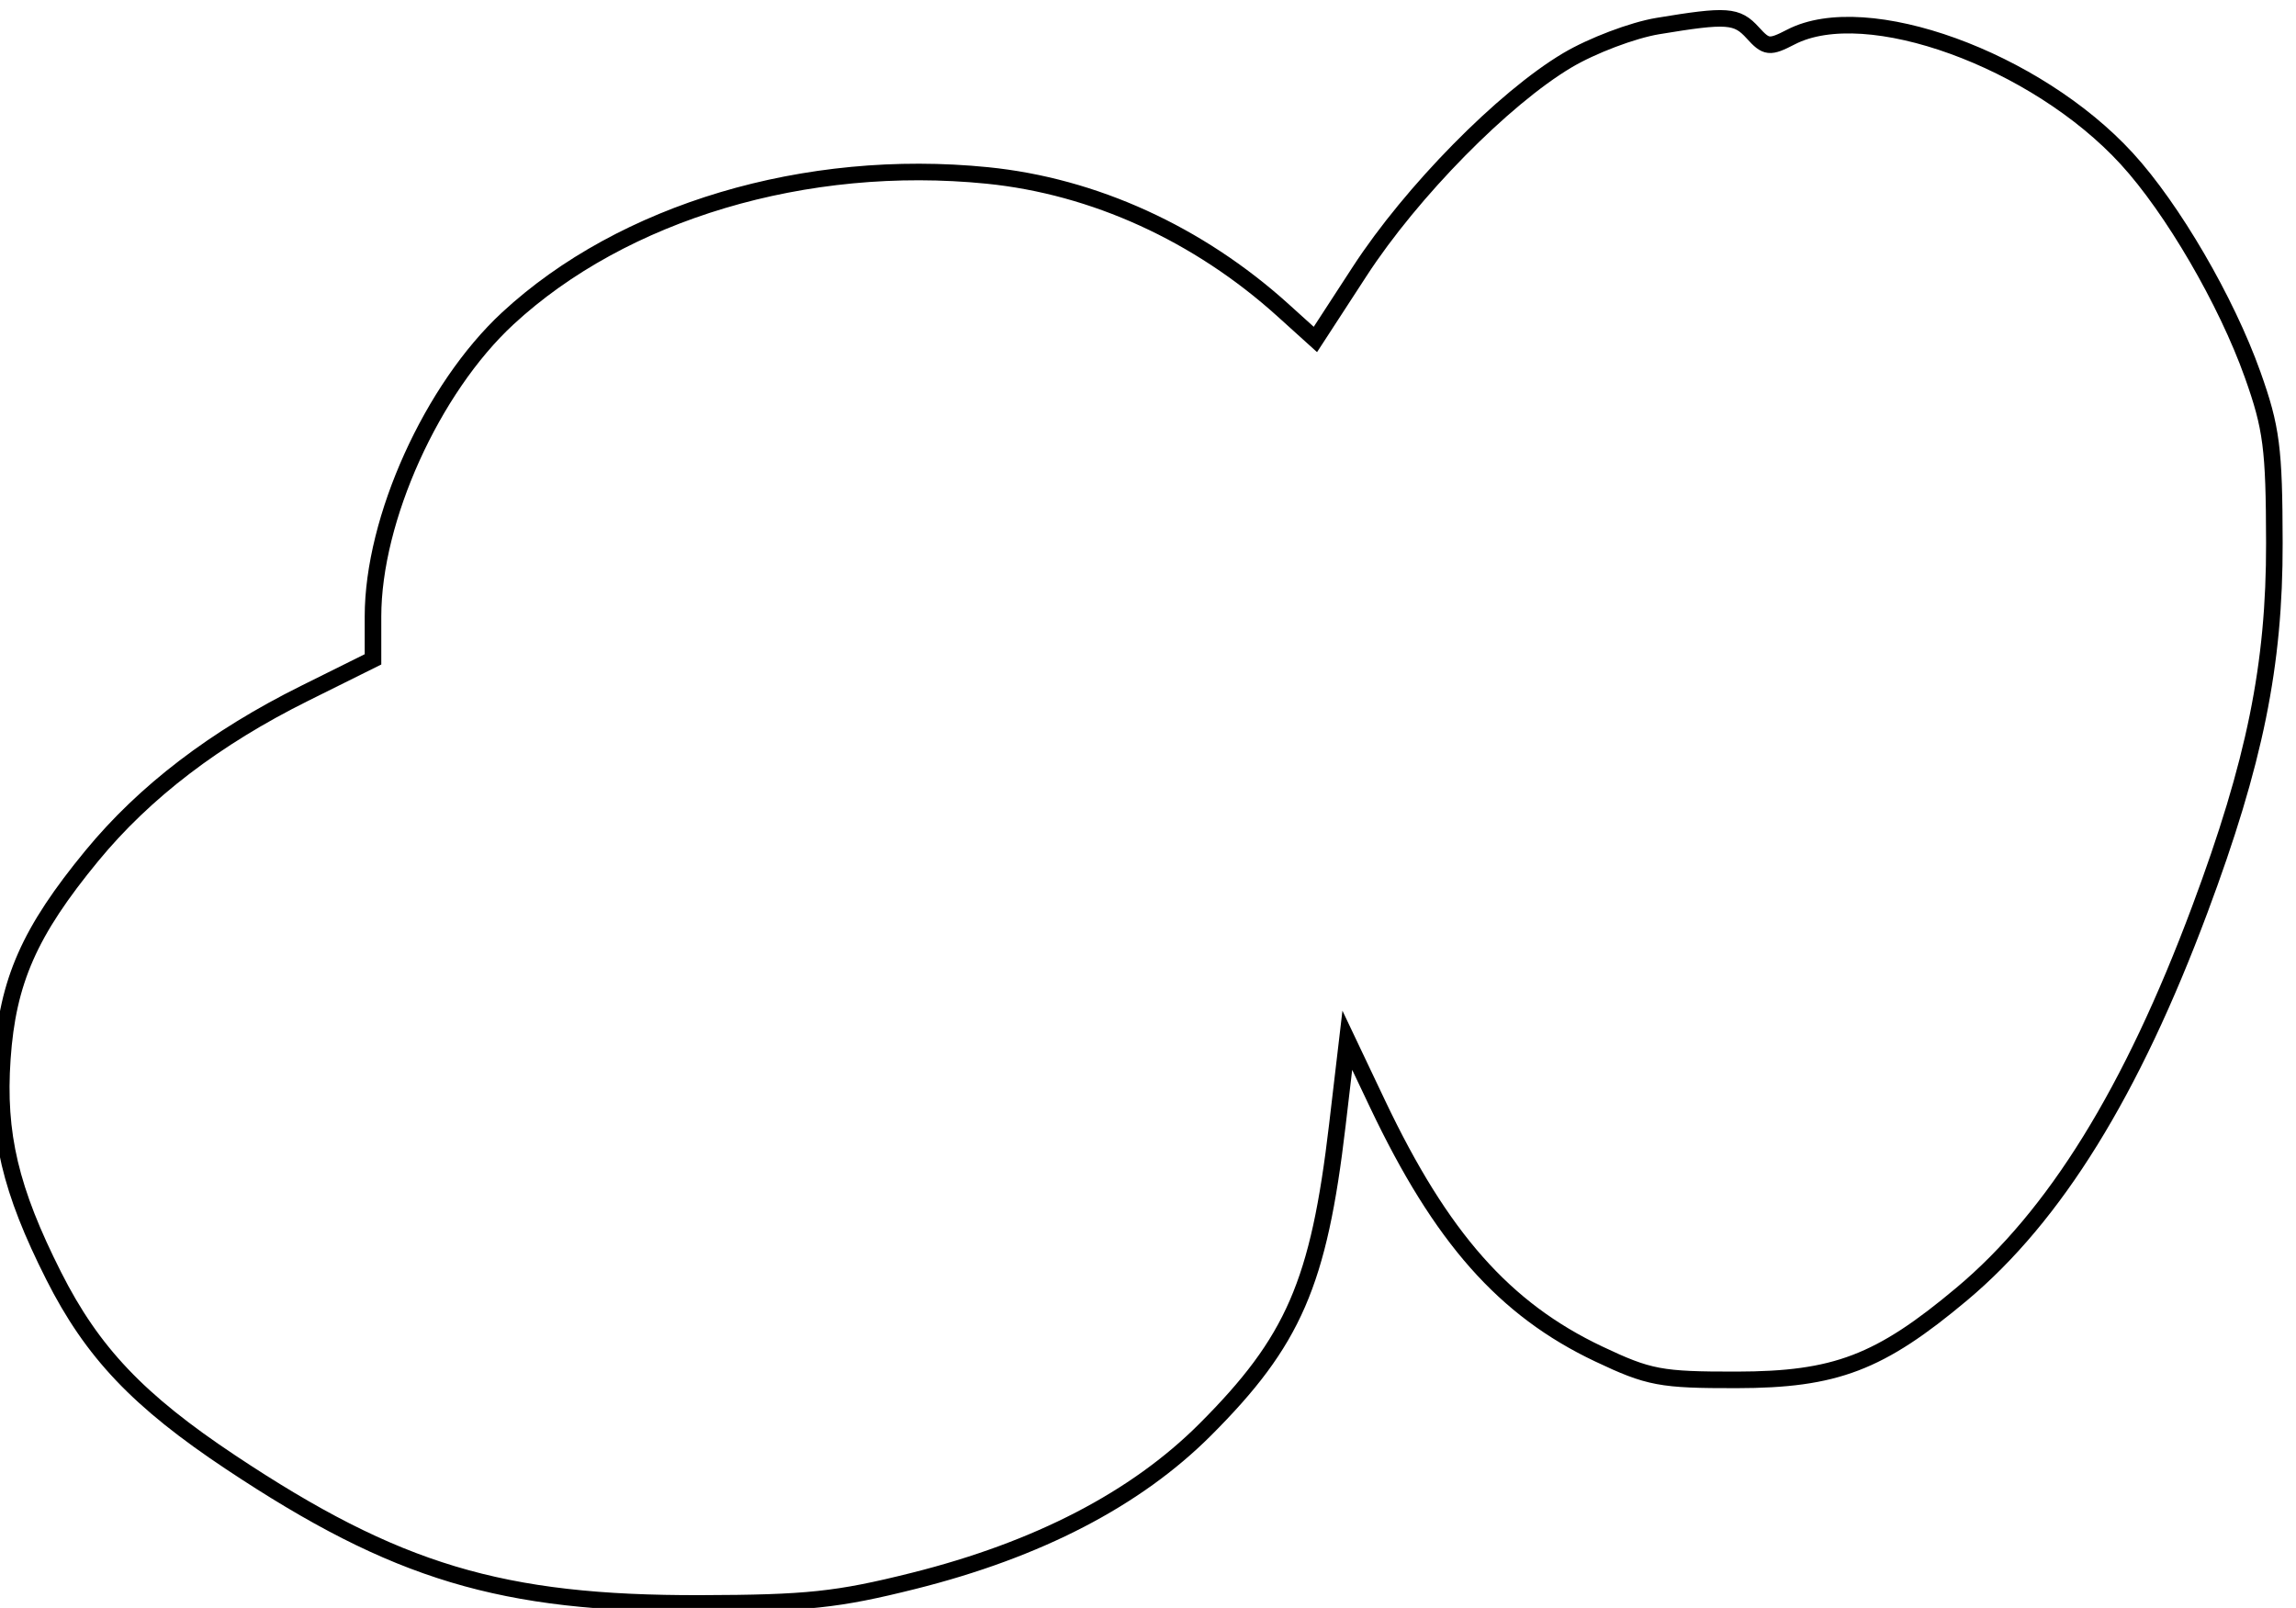 <svg xmlns="http://www.w3.org/2000/svg" width="277" height="194" viewBox="0 0 277 194" version="1.1">
	<path d="M 200.004 3.144 C 196.981 3.645, 192.069 5.505, 189.088 7.277 C 181.373 11.866, 170.288 23.132, 164.047 32.729 L 158.695 40.957 154.791 37.430 C 144.577 28.202, 131.975 22.459, 119.112 21.168 C 97.231 18.974, 75.153 25.557, 61.260 38.420 C 52.121 46.881, 45 62.631, 45 74.382 L 45 79.554 36.750 83.654 C 25.970 89.011, 17.456 95.511, 11.089 103.246 C 3.550 112.405, 0.923 118.358, 0.280 127.746 C -0.344 136.849, 1.248 143.580, 6.477 153.940 C 11.136 163.172, 16.691 169.021, 27.840 176.436 C 47.791 189.704, 60.493 193.520, 84.500 193.460 C 97.358 193.427, 101.030 193.039, 110.209 190.742 C 125.215 186.986, 137.028 180.861, 145.385 172.504 C 156.063 161.826, 159.102 154.828, 161.342 135.763 L 162.546 125.511 166.196 133.197 C 173.859 149.334, 181.498 157.971, 192.877 163.362 C 198.937 166.233, 200.350 166.499, 209.500 166.487 C 221.438 166.471, 226.776 164.435, 236.697 156.113 C 247.913 146.706, 257.177 131.734, 265.398 109.728 C 272.030 91.977, 274.419 80.230, 274.390 65.500 C 274.369 54.073, 274.051 51.616, 271.763 45.193 C 268.599 36.310, 262.103 25.160, 256.587 19.144 C 245.611 7.173, 225.161 -0.238, 216.072 4.463 C 213.481 5.803, 213.093 5.761, 211.466 3.963 C 209.546 1.841, 208.375 1.758, 200.004 3.144" fill="none" stroke="#000" stroke-width="2px" fill-rule="evenodd"/>
</svg>
